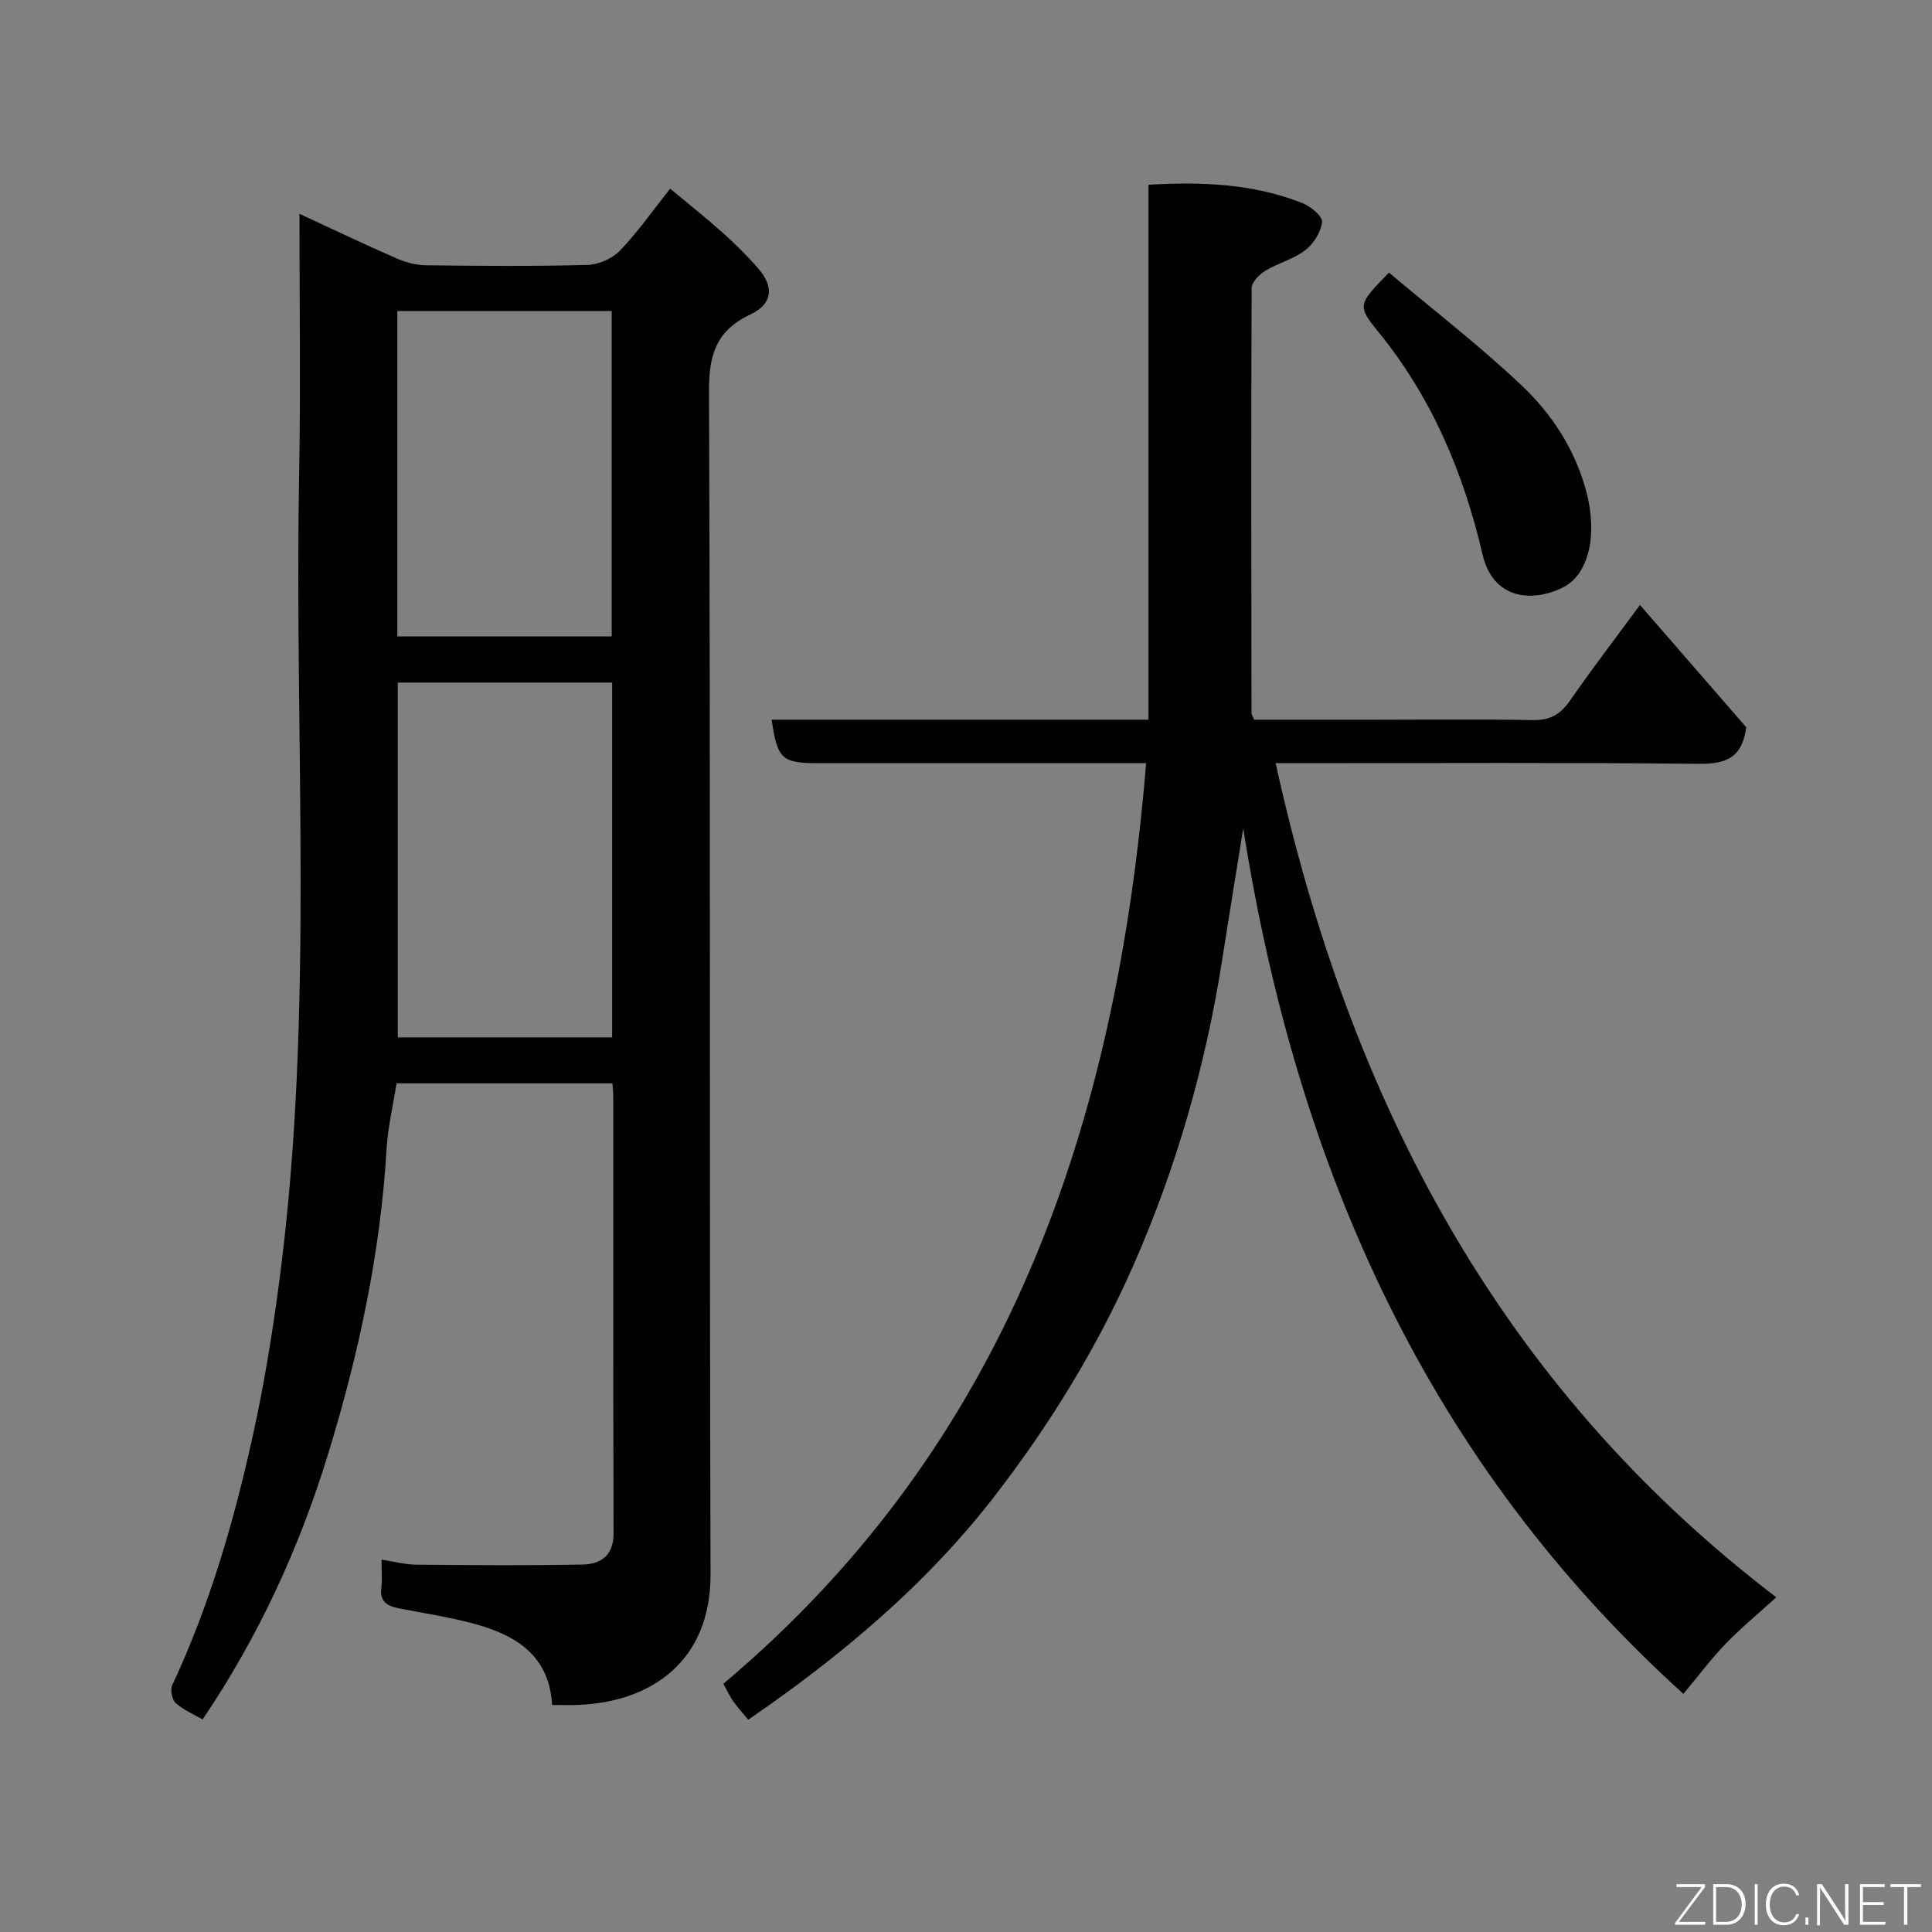 <svg enable-background="new 0 0 400 400" viewBox="0 0 400 400" xmlns="http://www.w3.org/2000/svg"><rect x="0" y="0" width="400" height="400" fill="#808080" stroke="none"/><path d="m62 44.27c7.02 3.25 13.49 6.34 20.04 9.2 1.89.83 4.06 1.43 6.1 1.45 11.16.14 22.33.23 33.49-.07 2.3-.06 5.12-1.31 6.72-2.96 3.62-3.75 6.63-8.09 10.4-12.83 3.58 2.99 7.31 5.94 10.85 9.1 2.6 2.33 5.11 4.8 7.4 7.44 3.29 3.8 2.97 7.33-1.61 9.49-7.07 3.34-8.63 8.27-8.6 15.89.33 81.64.06 163.28.32 244.93.06 17.94-12.16 26.52-27.54 27.08-1.65.06-3.3.01-5.26.01-.58-10.25-7.49-14.43-15.97-16.77-5.17-1.42-10.52-2.2-15.79-3.25-2.33-.46-3.98-1.36-3.6-4.22.22-1.63.04-3.31.04-5.86 2.59.4 4.88 1.02 7.16 1.05 11.5.1 23 .19 34.49-.03 3.76-.07 6.41-1.88 6.39-6.46-.09-30.16-.05-60.32-.06-90.47 0-.8-.1-1.61-.17-2.69-14.8 0-29.39 0-44.69 0-.69 4.37-1.79 8.94-2.07 13.56-1.28 21.65-5.81 42.7-12.15 63.31-5.95 19.37-14.37 37.72-25.95 54.83-1.75-1.02-3.9-1.92-5.55-3.39-.78-.69-1.18-2.76-.73-3.72 7.78-16.62 12.83-34.12 16.75-51.95 2.34-10.67 4.09-21.5 5.5-32.33 7.19-55.06 3.02-110.42 4.01-165.65.35-17.98.08-35.97.08-54.69zm64.74 170.51c0-24.83 0-49.08 0-73.46-14.97 0-29.68 0-44.38 0v73.46zm-.09-83.01c0-22.76 0-45.13 0-67.38-15.06 0-29.77 0-44.39 0v67.38z" fill="#010103"/><path d="m154.92 356.05c-1.23-1.49-2.24-2.57-3.08-3.77-.74-1.05-1.28-2.24-2.08-3.67 58.96-49.6 81.4-115.91 87.53-190.6-2.23 0-3.99 0-5.75 0-20.66 0-41.33 0-61.99 0-7.71 0-8.58-.79-9.79-9.01h78.02c0-36.9 0-73.62 0-110.75 11.23-.66 21.77-.19 31.87 3.8 1.7.67 4.2 2.73 4.07 3.9-.23 2.1-1.76 4.54-3.5 5.87-2.41 1.85-5.61 2.63-8.25 4.24-1.25.76-2.83 2.38-2.83 3.61-.13 29.33-.07 58.66-.03 87.98 0 .29.23.58.57 1.36h24.65c11 0 22-.14 32.99.08 3.59.07 5.76-1.18 7.75-4.06 4.46-6.45 9.24-12.67 14.47-19.78 7.75 8.92 15.06 17.32 22 25.32-.88 6.67-4.56 7.63-10.07 7.57-27.16-.29-54.32-.13-81.49-.13-1.82 0-3.64 0-5.87 0 15.24 69.22 45.96 128.71 103.65 172.69-3.84 3.49-7.37 6.39-10.51 9.66-3.06 3.18-5.71 6.74-8.72 10.34-52.76-47.72-79.98-108.56-91.13-179.2-1.61 10.02-3.03 18.66-4.38 27.32-3.41 21.83-9.51 43.04-18.35 63.13-7.48 16.98-17.24 32.91-28.71 47.76-14.28 18.48-31.85 33.14-51.04 46.34z" fill="#010103"/><path d="m287.57 56.44c9.2 7.75 18.81 15.15 27.57 23.46 6.26 5.94 10.99 13.23 13.3 21.91 2.28 8.59.72 17.11-4.97 19.88-6.37 3.09-14.37 2.36-16.52-6.87-3.91-16.82-10.46-32.43-21.49-46-4.55-5.59-4.31-5.79 2.11-12.38z" fill="#010103"/><g fill="#fbfcfa"><path d="m346.9 398 5.4-7.3h-5.2v-.6h5.9v.6l-5.4 7.2h5.5l-.1.6h-6.2v-.5z"/><path d="m354.7 390.1h2.8c2.3 0 3.9 1.6 3.9 4.1s-1.6 4.3-3.9 4.3h-2.8zm.6 7.8h2c2.2 0 3.3-1.6 3.3-3.6 0-1.8-1-3.6-3.3-3.6h-2z"/><path d="m363.9 390.1v8.4h-.6v-8.4h1.6z"/><path d="m372.5 396.3c-.4 1.3-1.4 2.3-3.2 2.3-2.4 0-3.7-1.9-3.7-4.3 0-2.3 1.2-4.3 3.7-4.3 1.8 0 2.9 1 3.2 2.4h-.6c-.4-1.1-1.1-1.8-2.5-1.8-2.1 0-3 1.9-3 3.7s.9 3.7 3 3.7c1.4 0 2.1-.7 2.5-1.7z"/><path d="m373.8 398.5v-1.5h.6v1.5z"/><path d="m376.2 398.5v-8.4h1c1.3 2 4.4 6.7 4.9 7.6-.1-1.2-.1-2.4-.1-3.8v-3.8h.7v8.4h-.9c-1.2-1.9-4.4-6.8-5-7.7.1 1.1 0 2.3 0 3.9v3.9h-.6z"/><path d="m390 394.4h-4.3v3.5h4.7l-.1.6h-5.2v-8.4h5.1v.6h-4.5v3.1h4.3z"/><path d="m394.2 390.7h-2.8v-.6h6.3v.6h-2.8v7.8h-.7z"/></g></svg>